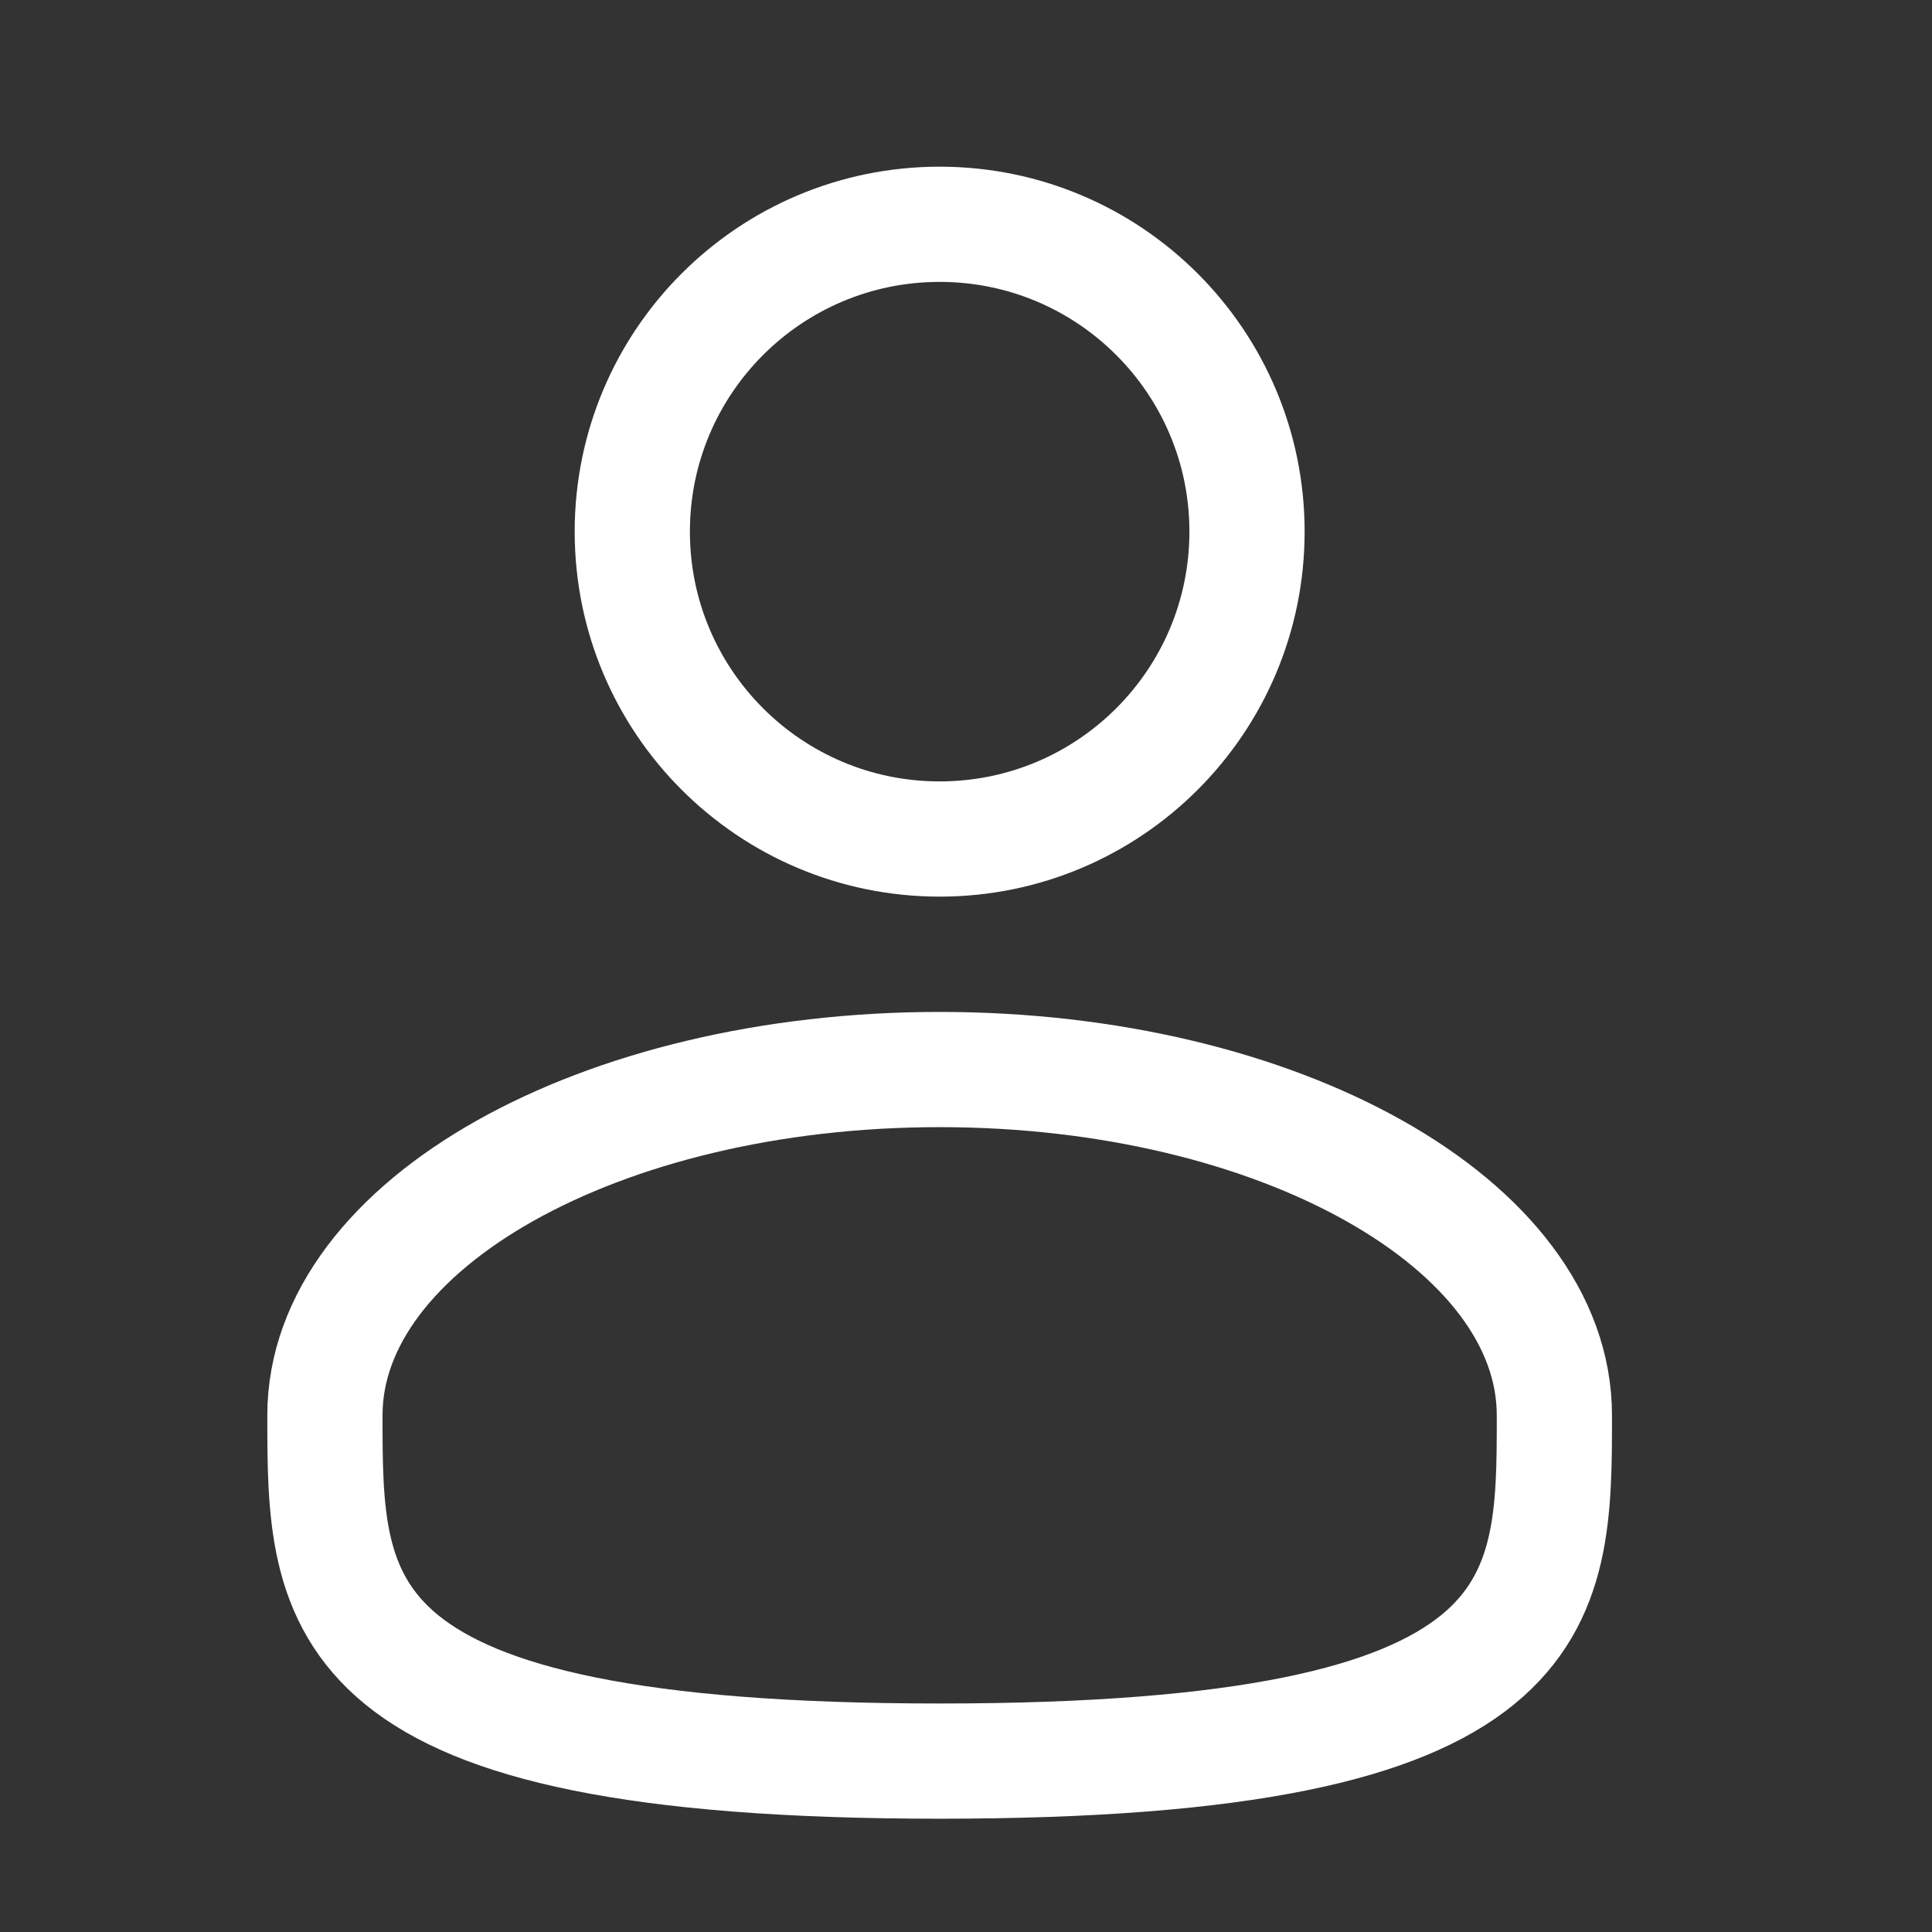 <svg width="22" height="22" viewBox="0 0 22 22" fill="none" xmlns="http://www.w3.org/2000/svg">
<rect x="0" y="0" width="22" height="22" fill="#333333" stroke="none"/>
<path d="M10.7 9.554C12.633 9.554 14.2 7.987 14.2 6.054C14.2 4.121 12.633 2.554 10.7 2.554C8.767 2.554 7.2 4.121 7.2 6.054C7.2 7.987 8.767 9.554 10.7 9.554Z" stroke="white" stroke-width="1.312"/>
<path d="M17.7 16.116C17.7 18.291 17.7 20.054 10.7 20.054C3.7 20.054 3.7 18.291 3.7 16.116C3.7 13.942 6.834 12.179 10.7 12.179C14.566 12.179 17.7 13.942 17.7 16.116Z" stroke="white" stroke-width="1.312"/>
</svg>
